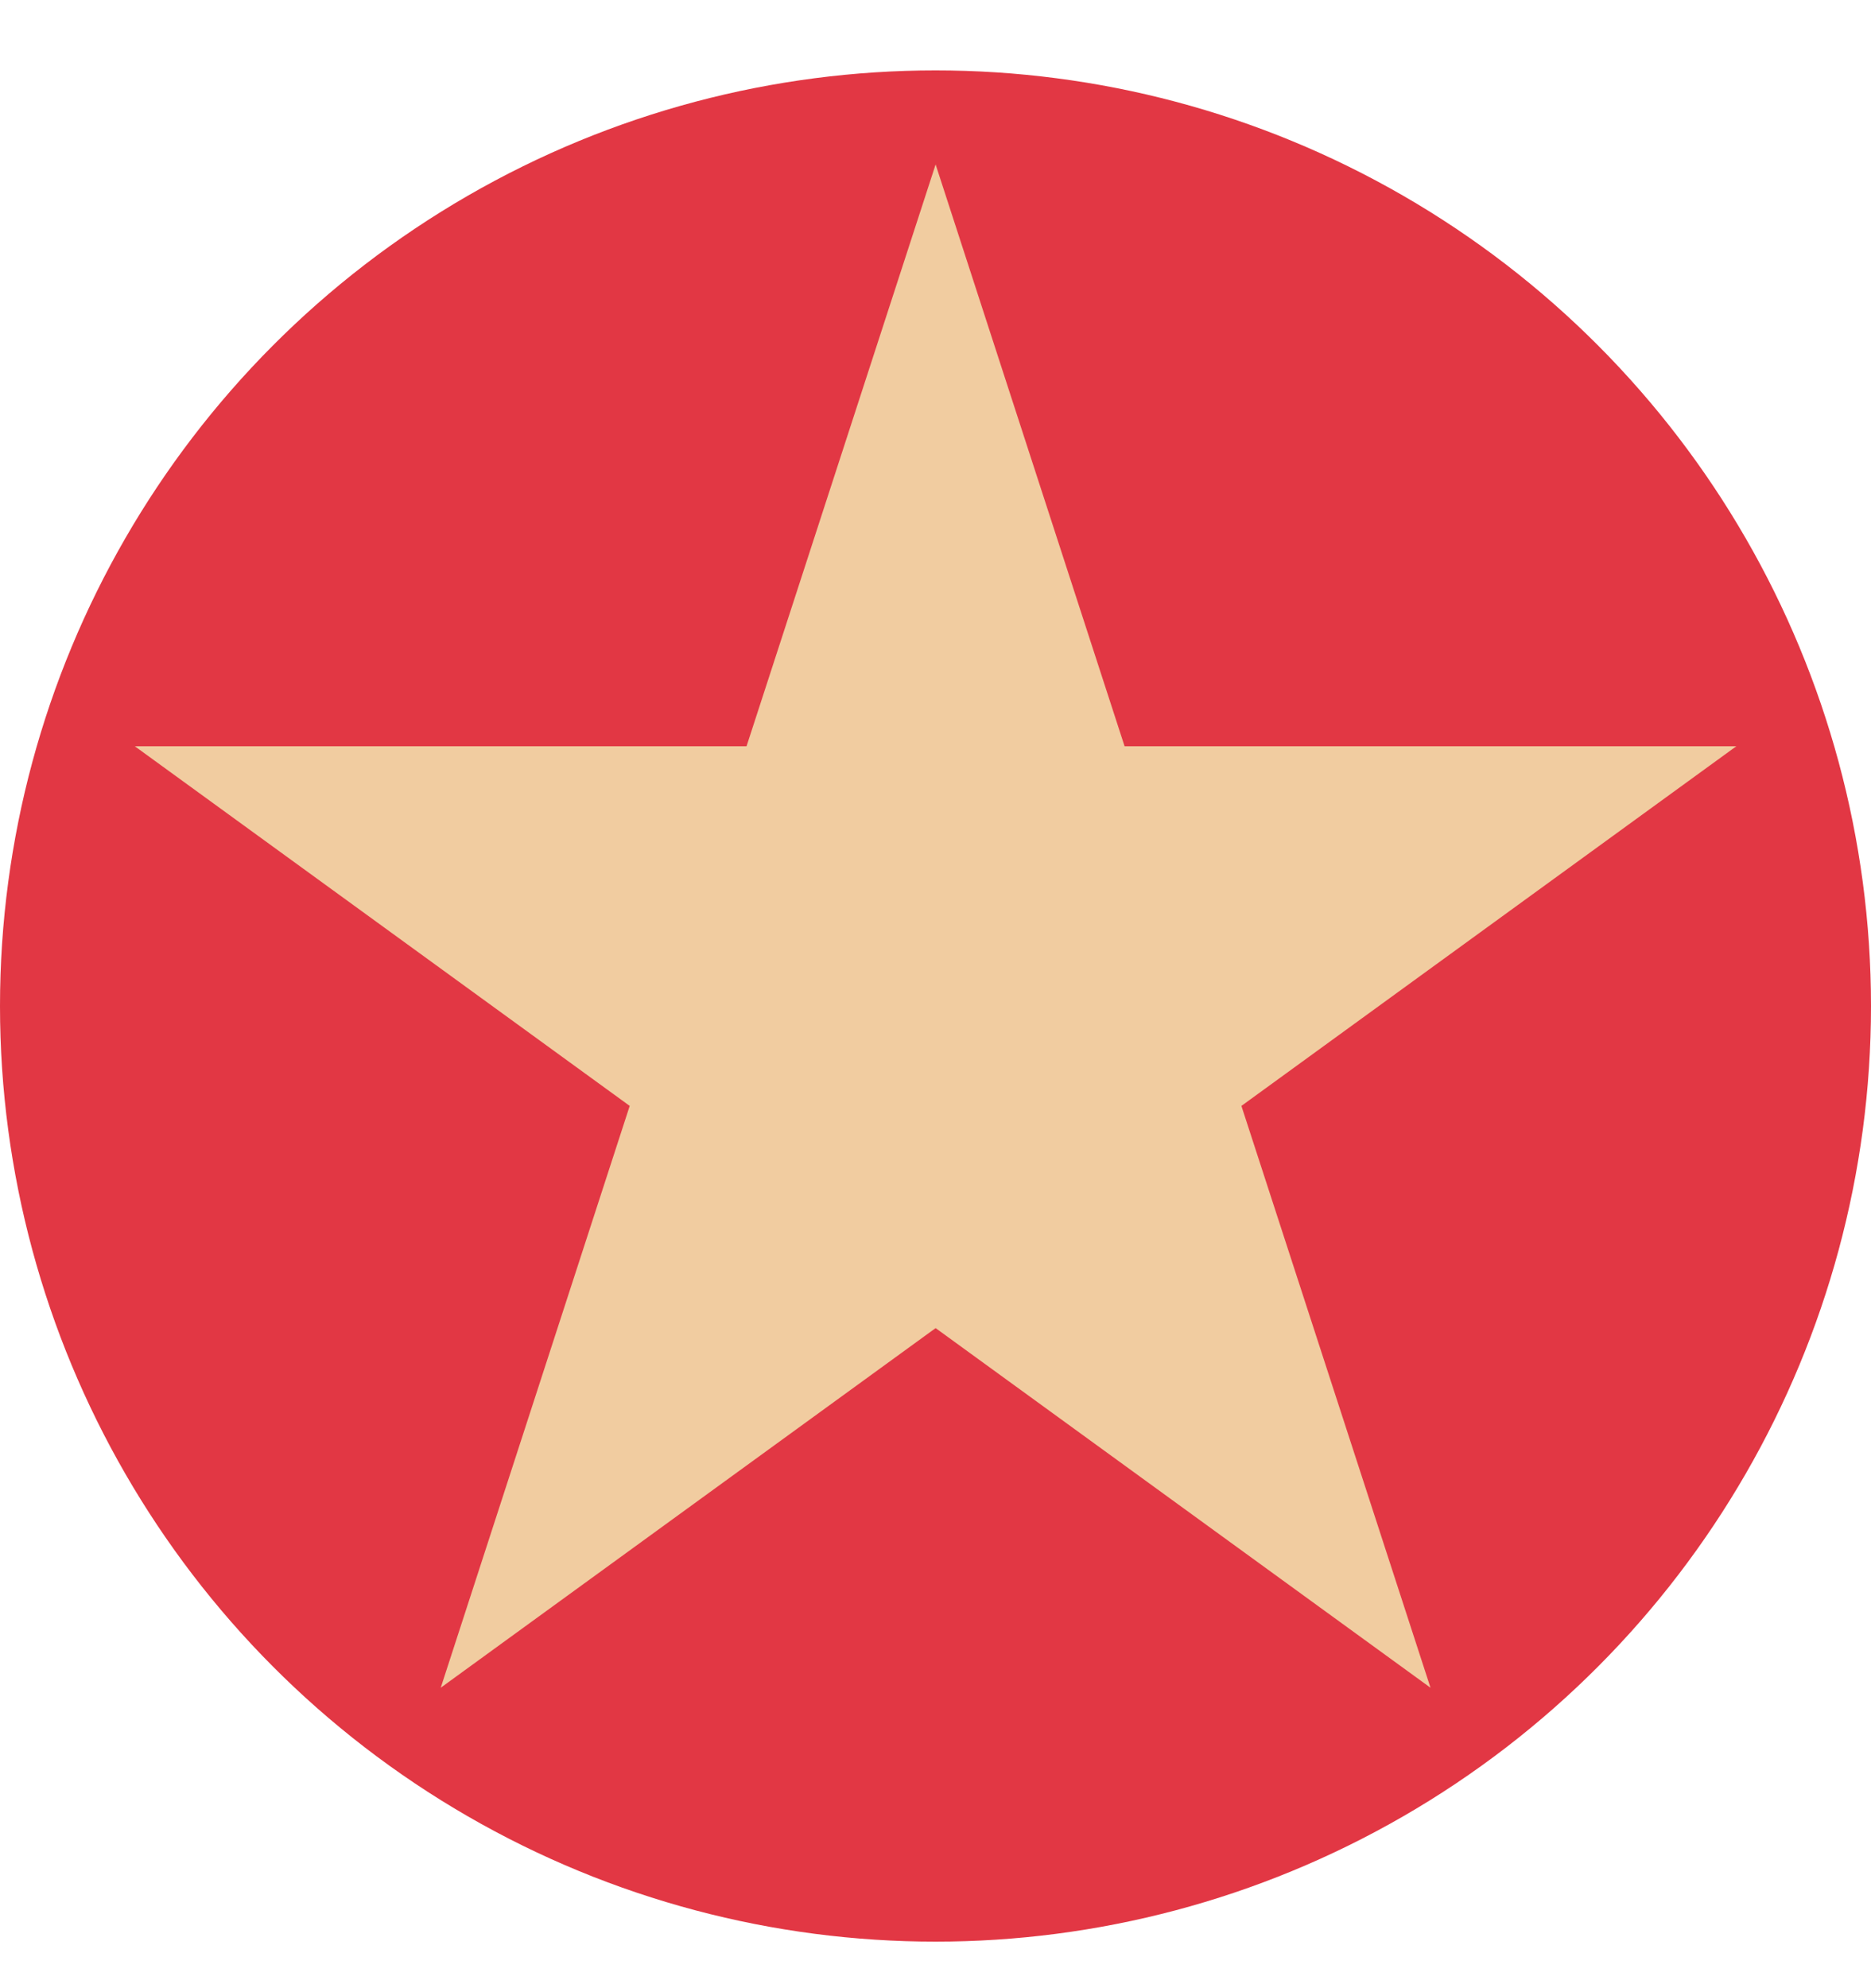 <svg width="16" height="17" viewBox="0 0 16 17" fill="none" xmlns="http://www.w3.org/2000/svg">
<circle cx="8" cy="8.602" r="8" fill="#E23744"/>
<path d="M8.001 1.406L9.617 6.381H14.848L10.616 9.456L12.233 14.431L8.001 11.356L3.769 14.431L5.385 9.456L1.153 6.381H6.384L8.001 1.406Z" fill="#F1CCA0"/>
</svg>
